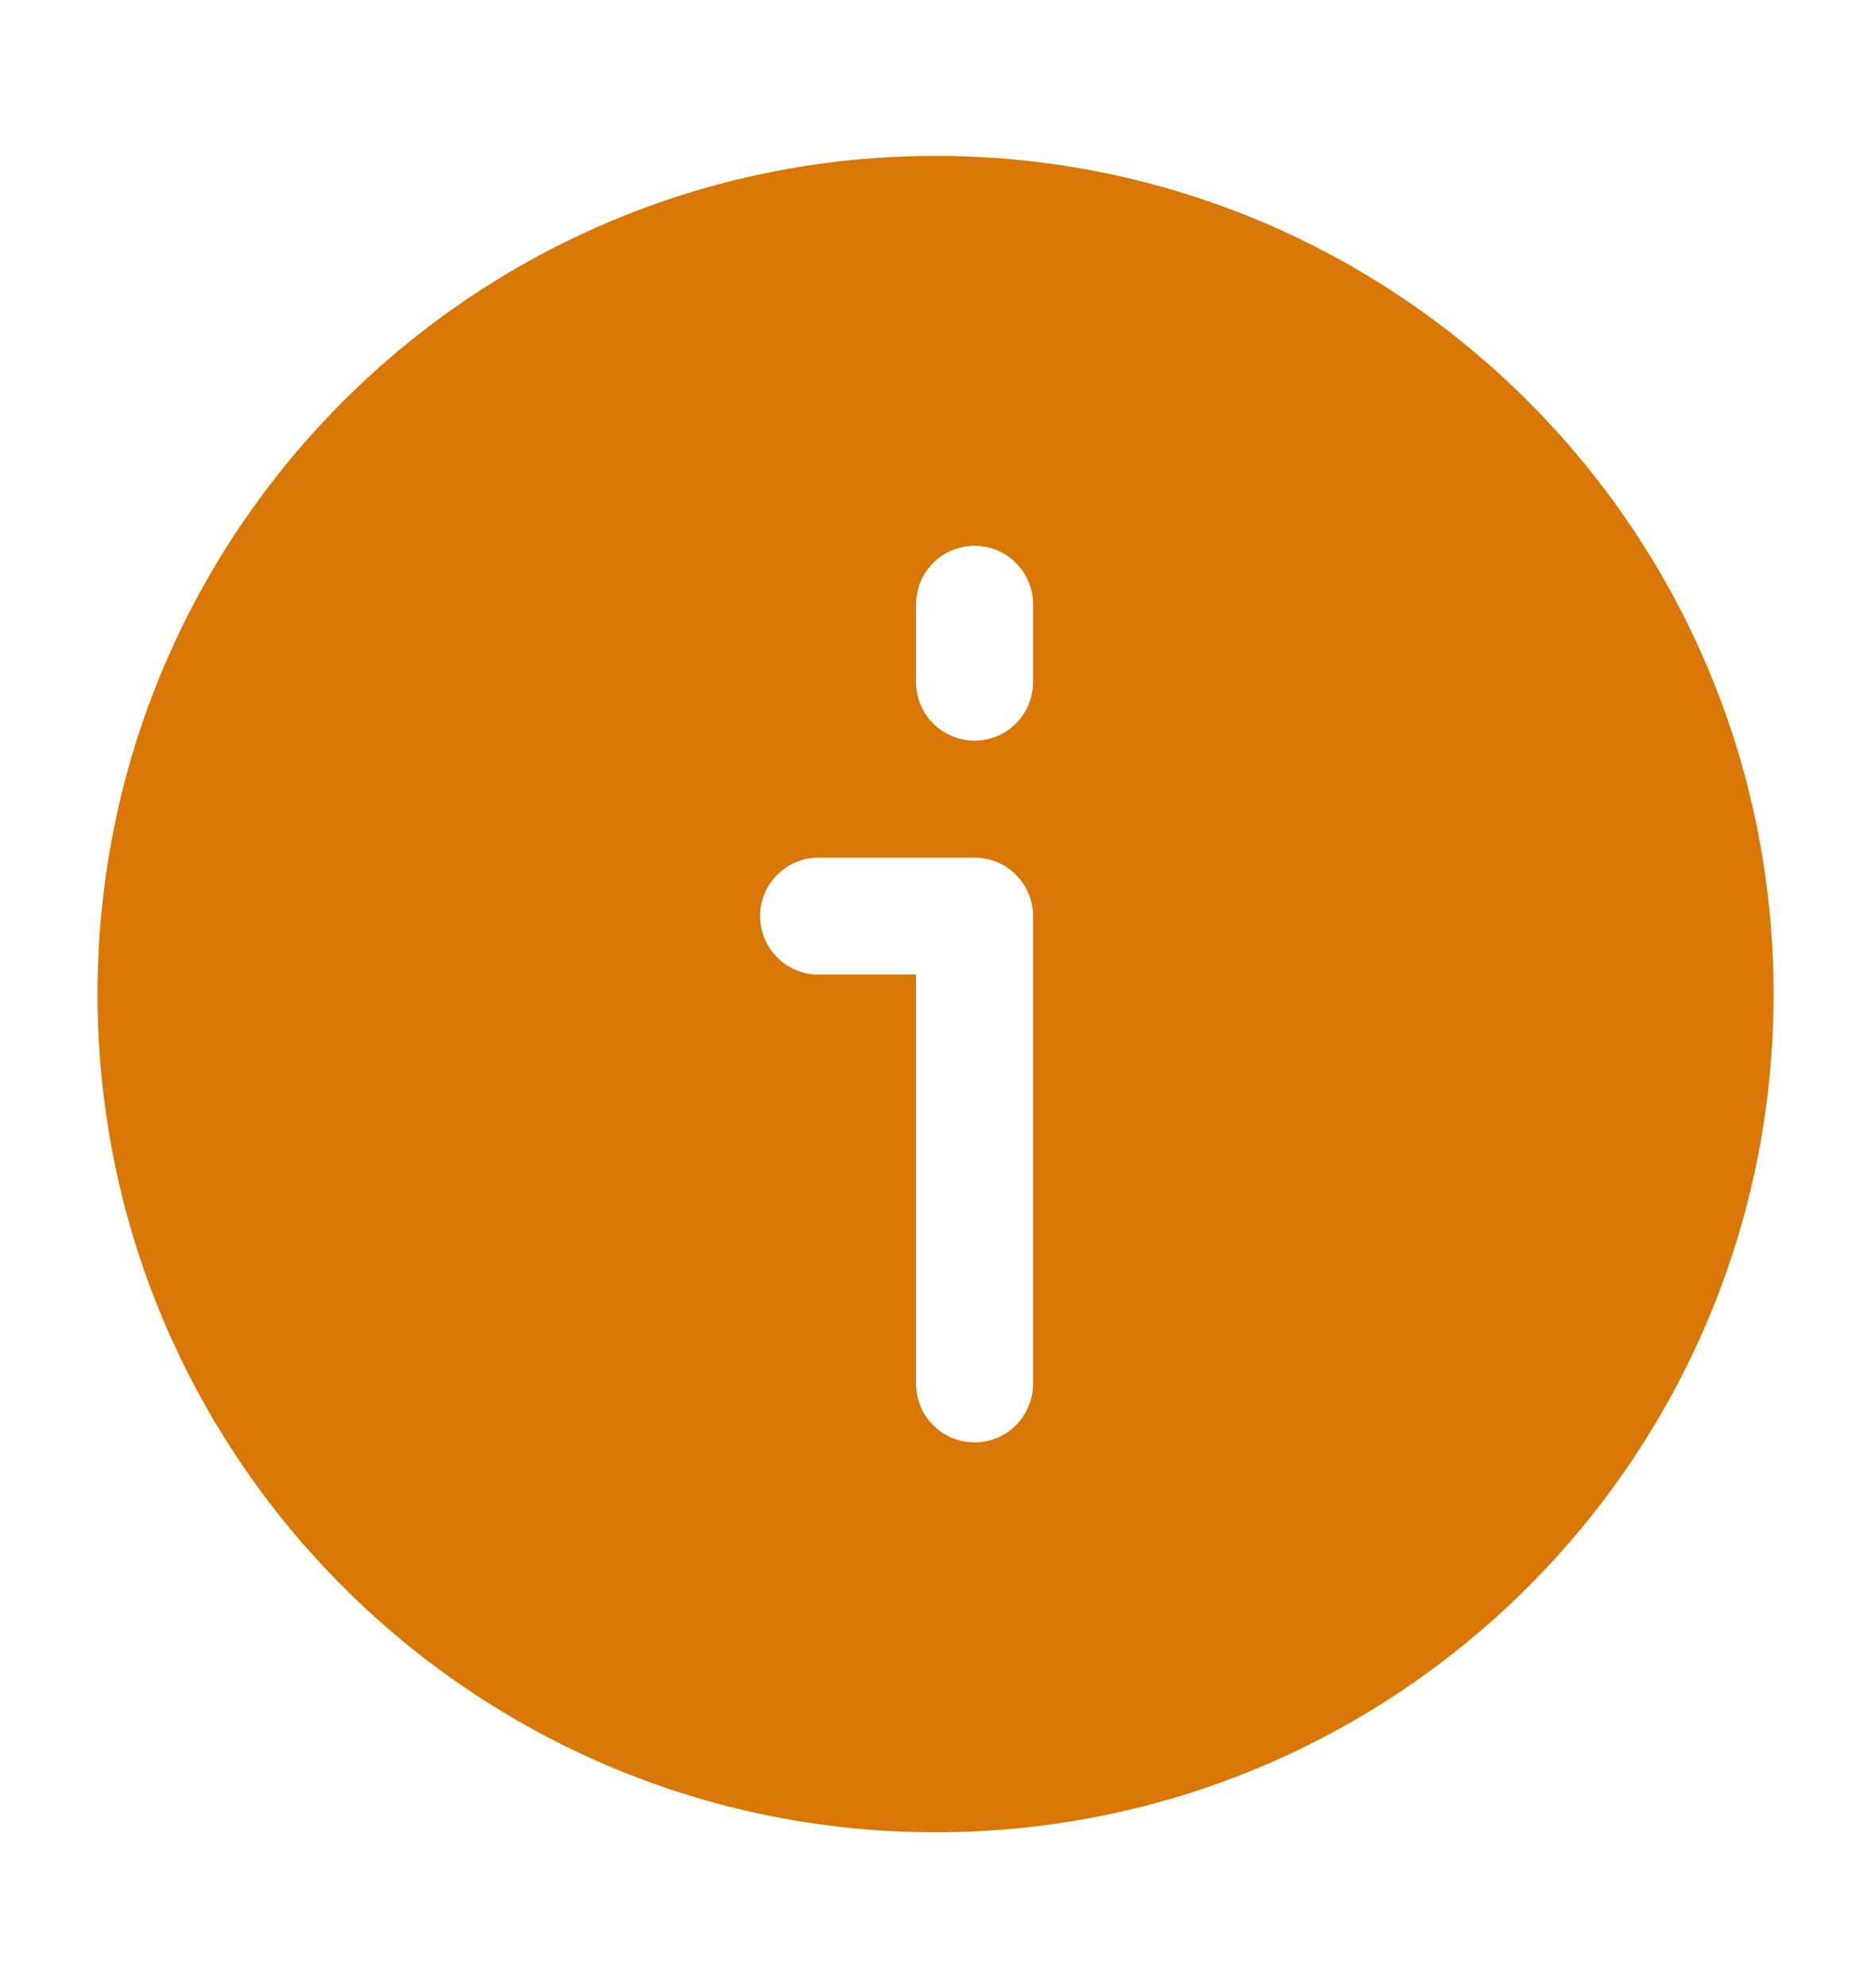 <svg width="16" height="17" viewBox="0 0 16 17" fill="none" xmlns="http://www.w3.org/2000/svg">
<path fill-rule="evenodd" clip-rule="evenodd" d="M0.834 8.5C0.834 4.542 4.043 1.333 8.001 1.333C11.959 1.333 15.167 4.542 15.167 8.5C15.167 12.458 11.959 15.667 8.001 15.667C4.043 15.667 0.834 12.458 0.834 8.5ZM8.834 7.833C8.834 7.557 8.61 7.333 8.334 7.333H7C6.724 7.333 6.5 7.557 6.5 7.833C6.5 8.109 6.724 8.333 7 8.333H7.834L7.834 11.833C7.834 12.109 8.058 12.333 8.334 12.333C8.61 12.333 8.834 12.109 8.834 11.833L8.834 7.833ZM8.834 5.167C8.834 4.89 8.61 4.667 8.334 4.667C8.058 4.667 7.834 4.89 7.834 5.167V5.833C7.834 6.109 8.058 6.333 8.334 6.333C8.61 6.333 8.834 6.109 8.834 5.833V5.167Z" fill="#D97706"/>
</svg>
